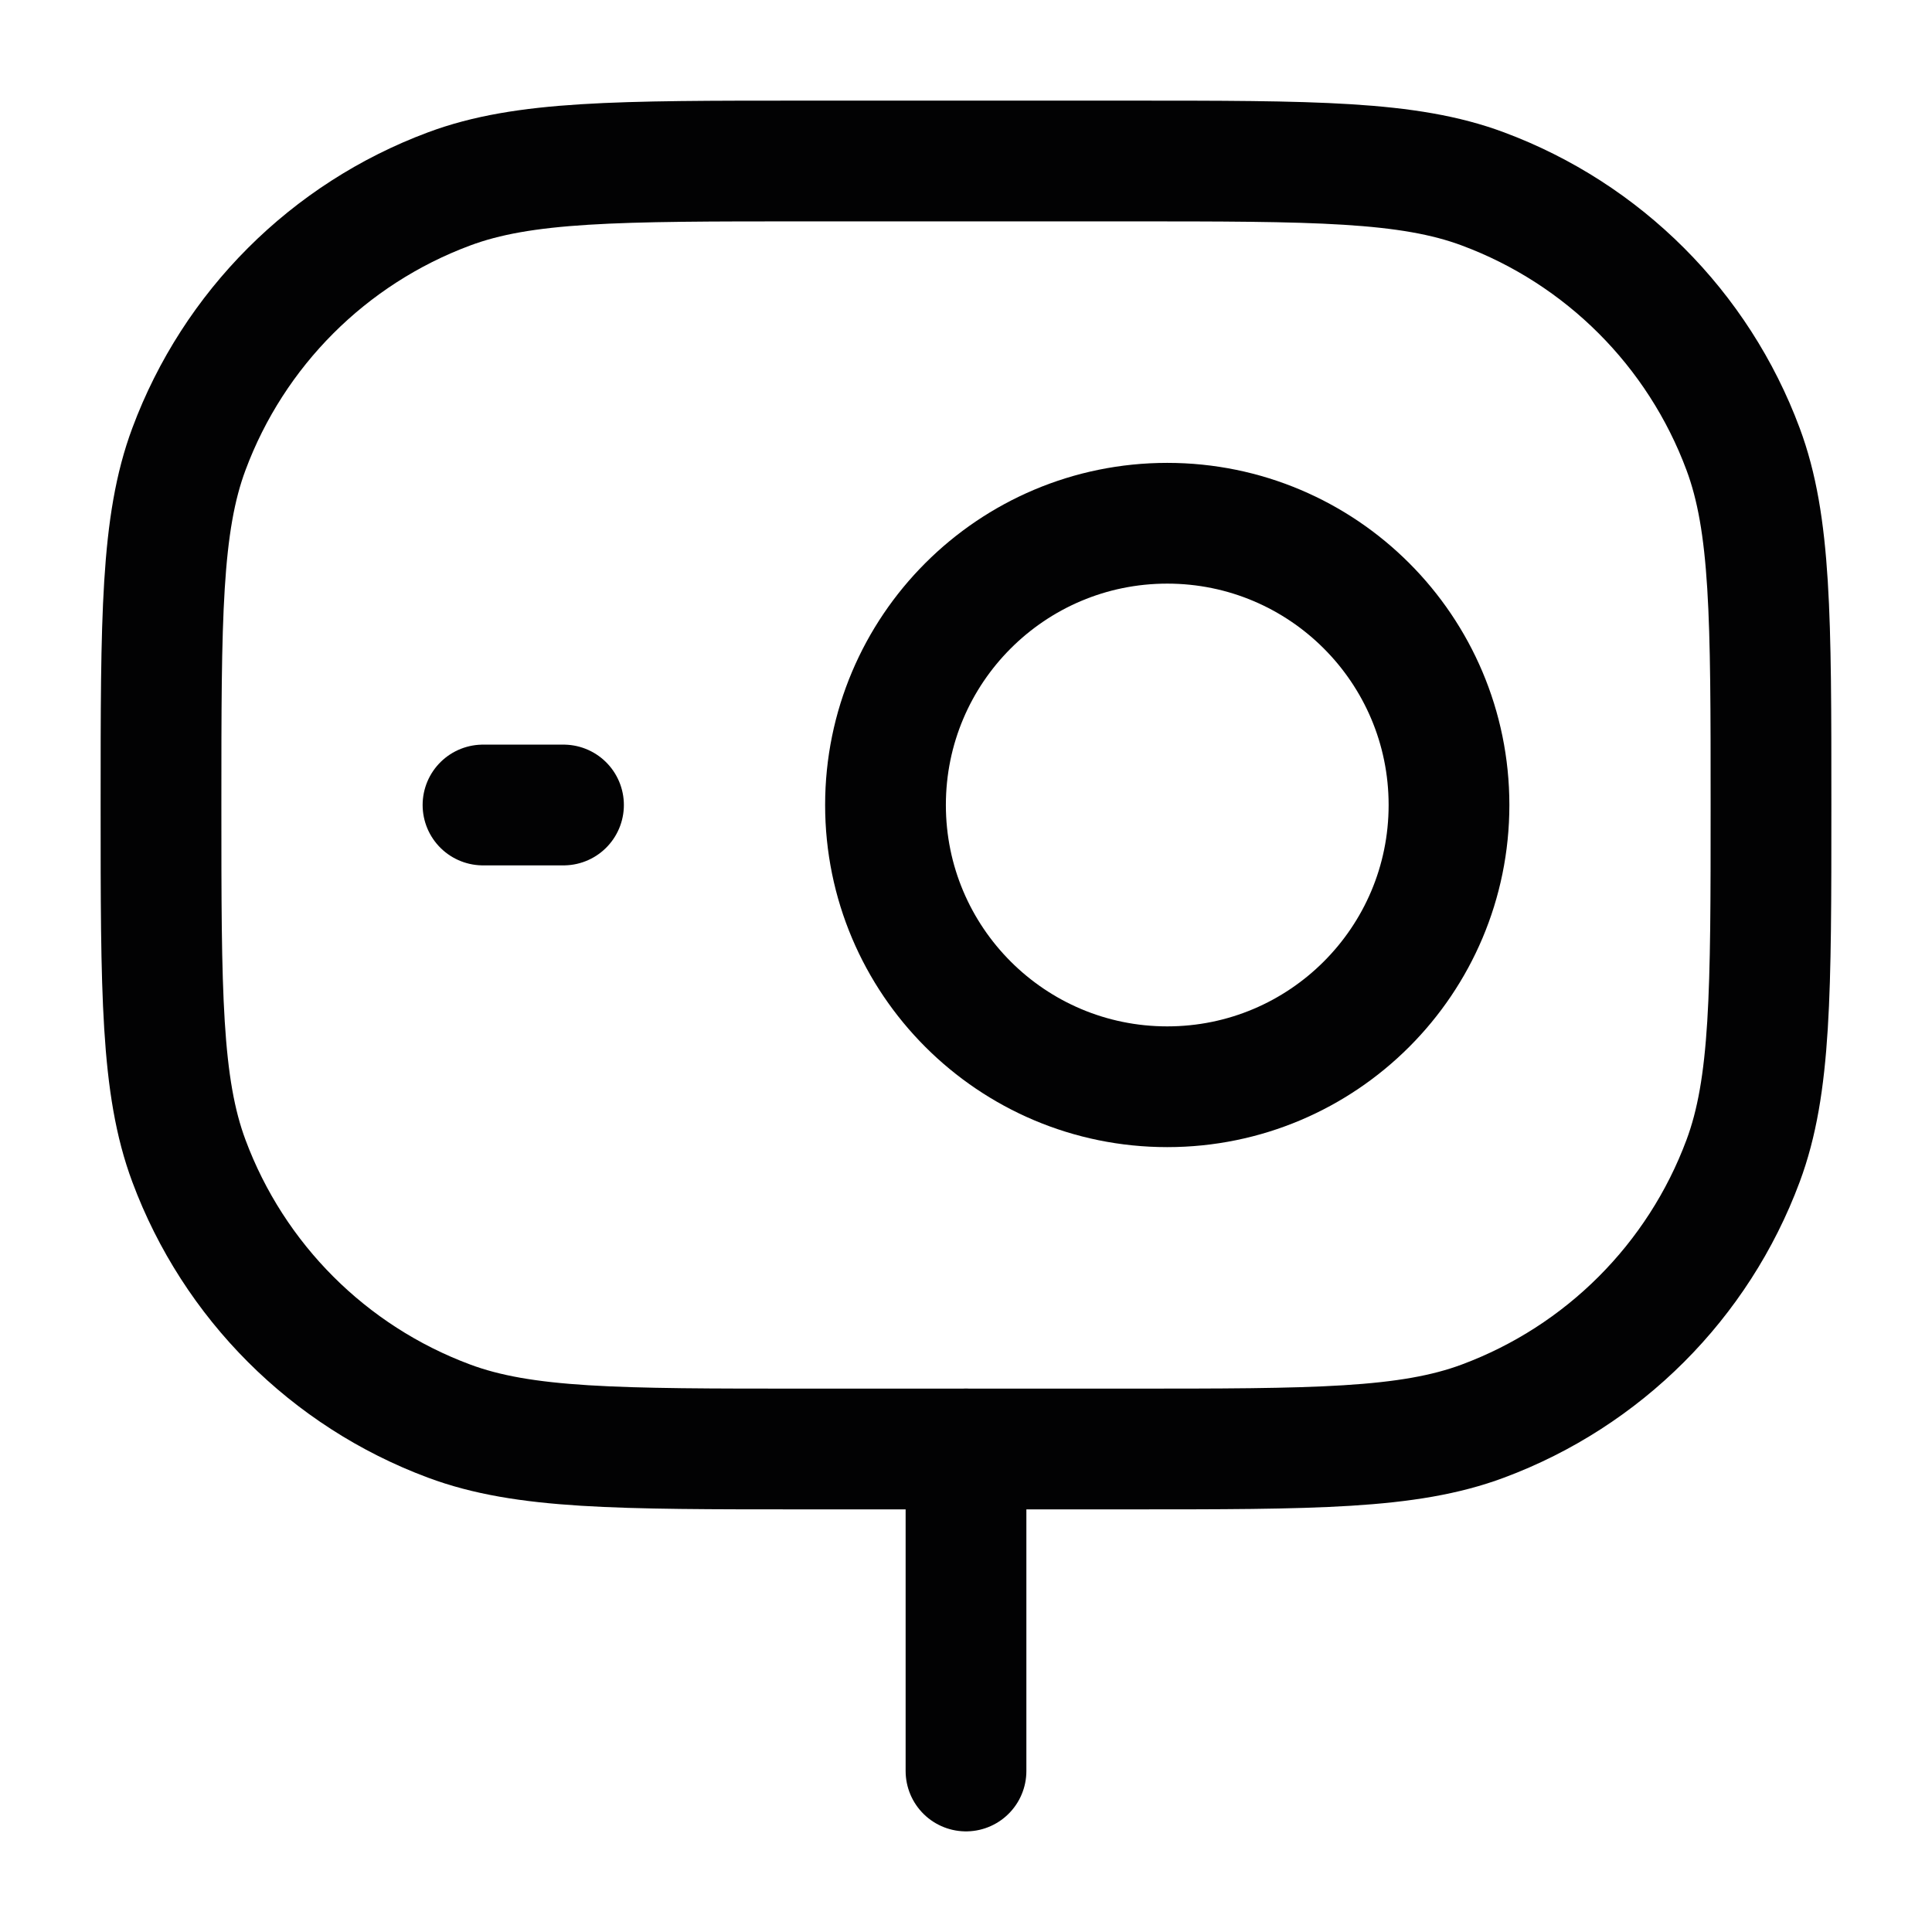 <svg width="24" height="24" viewBox="0 0 24 24" fill="none" xmlns="http://www.w3.org/2000/svg">
<path d="M12 18L12 22" stroke="#020203" stroke-width="1.5" stroke-linecap="round"/>
<path d="M2 10C2 7.672 2 6.508 2.347 5.578C2.904 4.083 4.083 2.904 5.578 2.347C6.508 2 7.672 2 10 2H14C16.328 2 17.492 2 18.422 2.347C19.917 2.904 21.096 4.083 21.653 5.578C22 6.508 22 7.672 22 10C22 12.328 22 13.492 21.653 14.422C21.096 15.917 19.917 17.096 18.422 17.653C17.492 18 16.328 18 14 18H10C7.672 18 6.508 18 5.578 17.653C4.083 17.096 2.904 15.917 2.347 14.422C2 13.492 2 12.328 2 10Z" stroke="#020203" stroke-width="1.5"/>
<path d="M6 10H7" stroke="#020203" stroke-width="1.5" stroke-linecap="round"/>
<path d="M11 10C11 11.933 12.567 13.5 14.5 13.5C16.433 13.5 18 11.933 18 10C18 8.067 16.433 6.5 14.5 6.5C12.567 6.5 11 8.067 11 10Z" stroke="#020203" stroke-width="1.5" stroke-linecap="round"/>
</svg>
